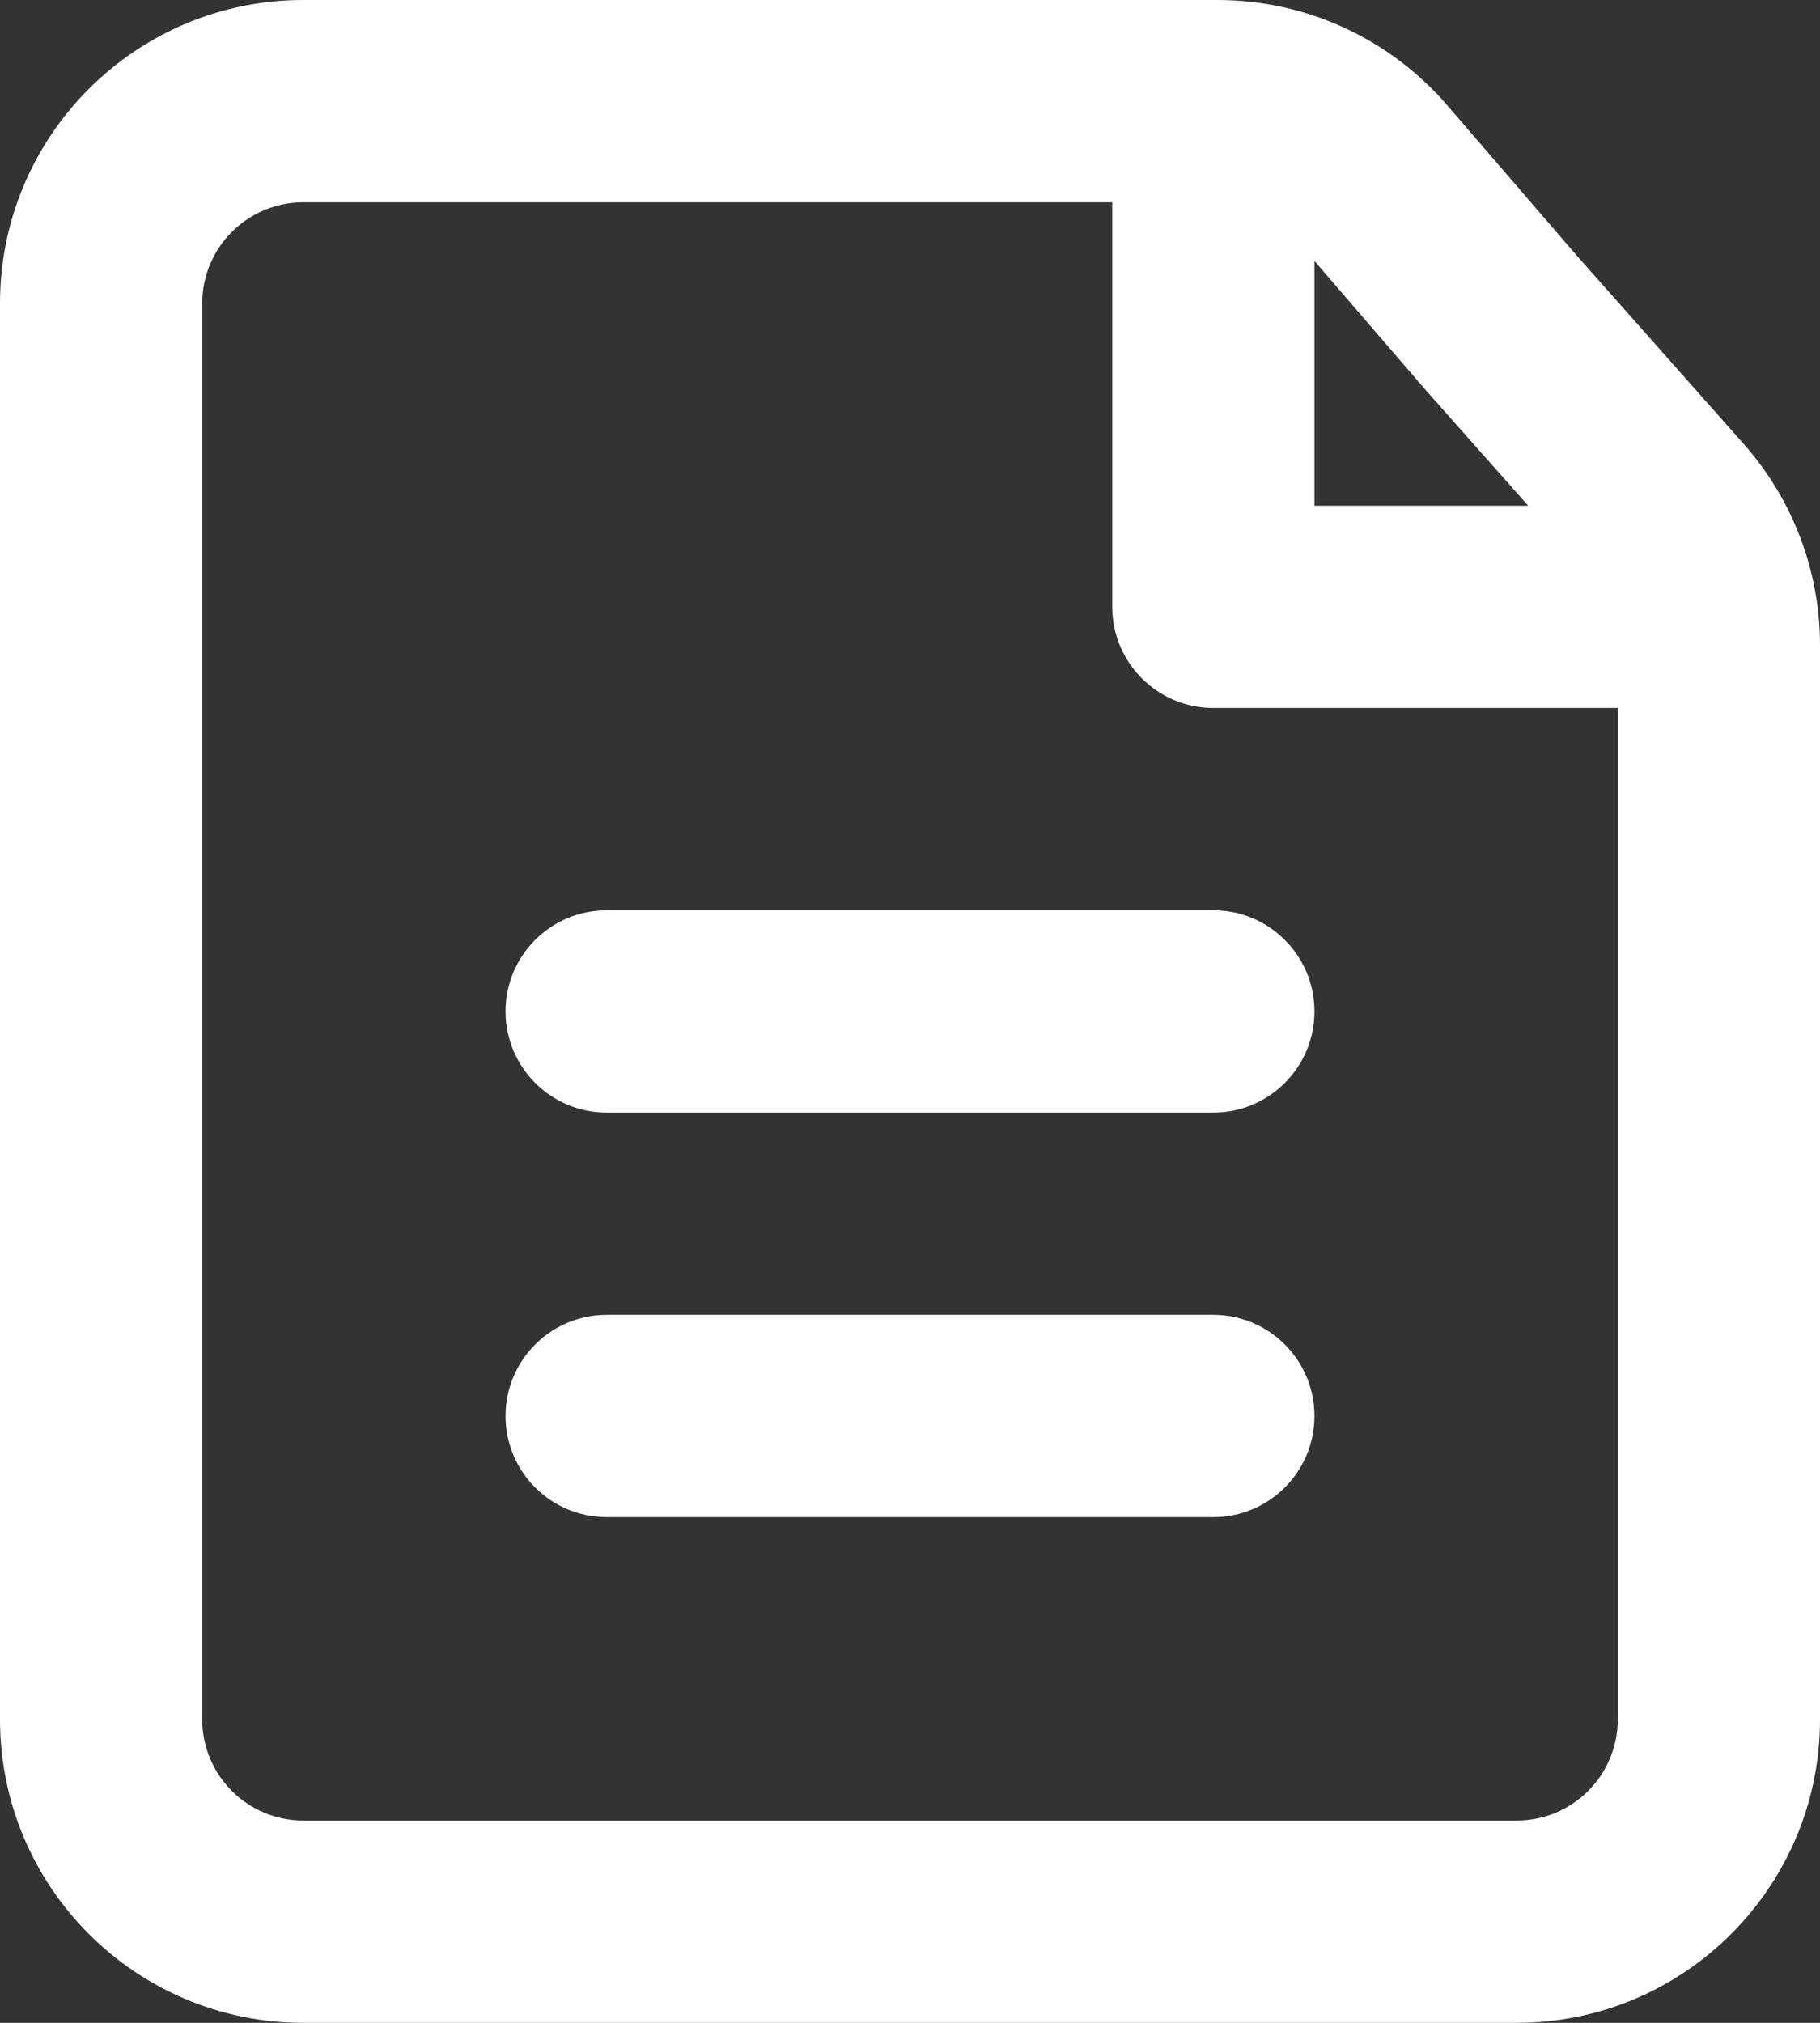 <svg width="18" height="20" viewBox="0 0 18 20" fill="none" xmlns="http://www.w3.org/2000/svg">
<rect x="0" y="0" width="18" height="20" fill="#333333" stroke="none"/>
<path fill-rule="evenodd" clip-rule="evenodd" d="M3 20L15 20C16.657 20 18 18.657 18 17V10L18 6.379C18 5.646 17.731 4.938 17.245 4.389L15.597 2.53L14.314 1.042C13.744 0.38 12.915 0 12.042 0H9H3C1.343 0 0 1.343 0 3V17C1.96477e-06 18.657 1.343 20 3 20ZM13 2.58L14.091 3.846L15.114 5H13V2.58ZM11 2V6C11 6.552 11.448 7 12 7H16V10L16 17C16 17.552 15.552 18 15 18L3 18C2.448 18 2 17.552 2 17L2 3C2 2.448 2.448 2 3 2L9 2L11 2ZM5 10C5 9.448 5.448 9 6 9H12C12.552 9 13 9.448 13 10C13 10.552 12.552 11 12 11H6C5.448 11 5 10.552 5 10ZM6 13C5.448 13 5 13.448 5 14C5 14.552 5.448 15 6 15H12C12.552 15 13 14.552 13 14C13 13.448 12.552 13 12 13H6Z" fill="white"/>
</svg>
